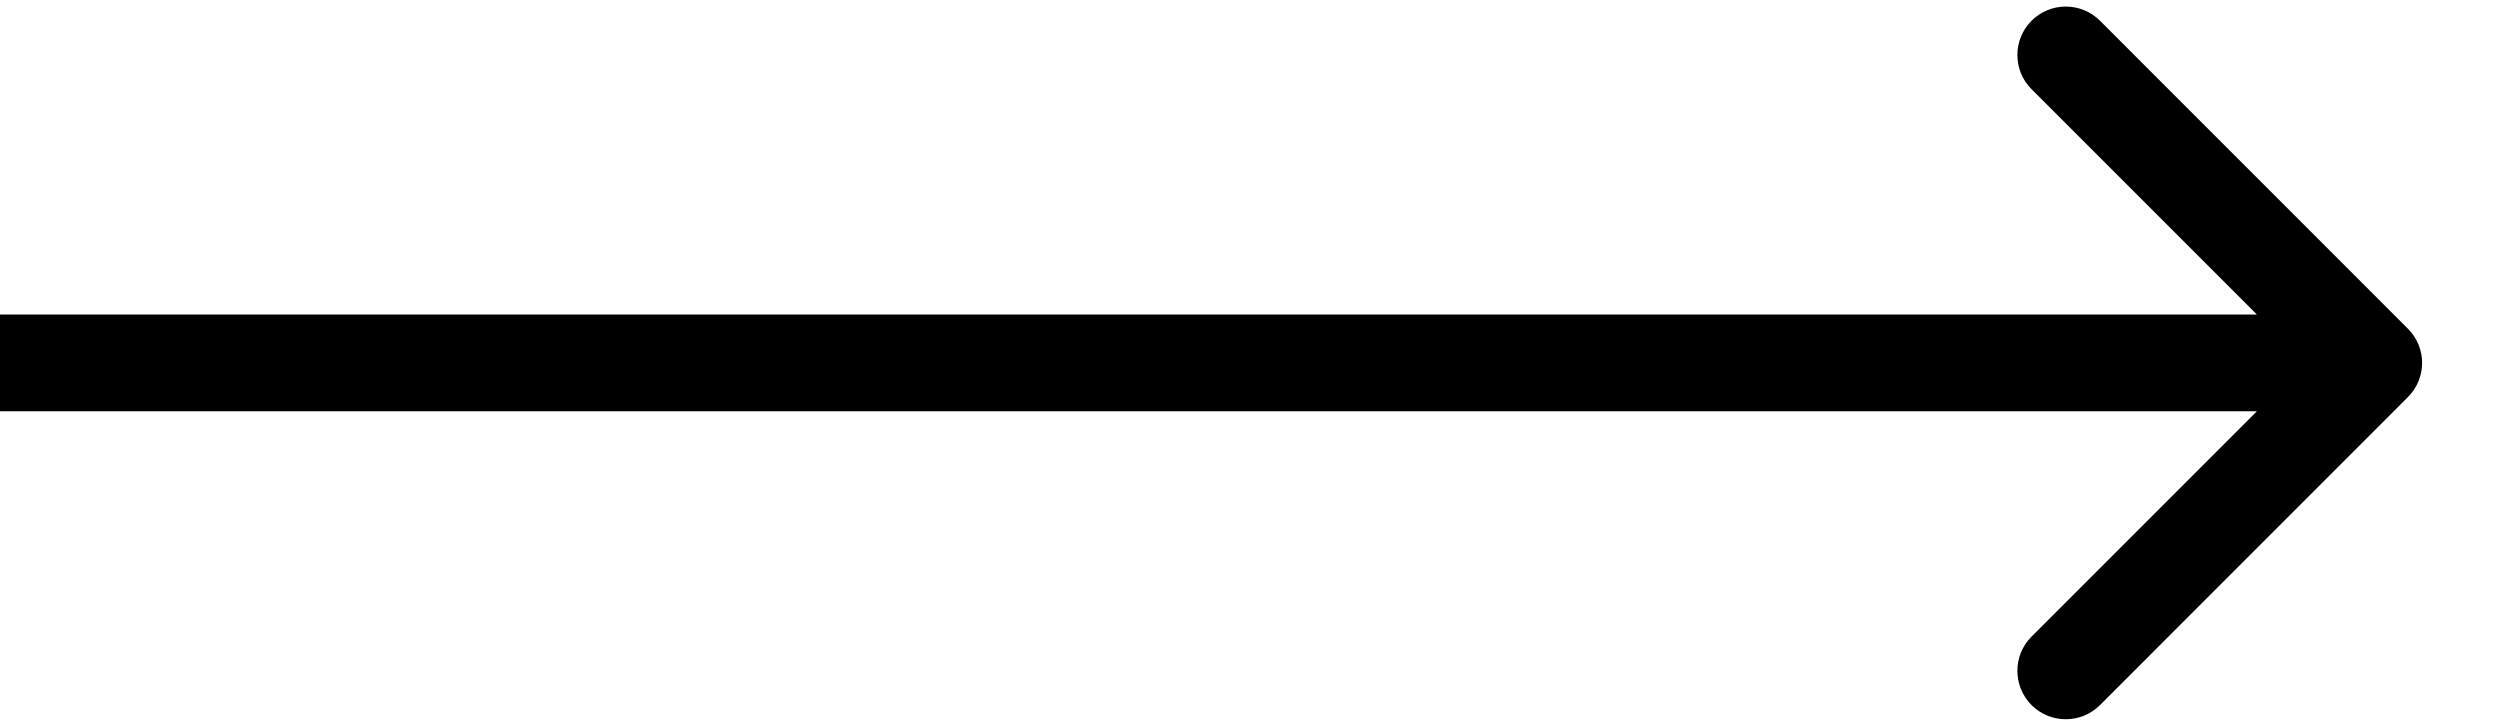<svg width="31" height="9" viewBox="0 0 31 9" fill="none" xmlns="http://www.w3.org/2000/svg">
<path d="M29.858 4.924C30.093 4.69 30.093 4.31 29.858 4.076L26.04 0.257C25.805 0.023 25.426 0.023 25.191 0.257C24.957 0.492 24.957 0.872 25.191 1.106L28.585 4.5L25.191 7.894C24.957 8.128 24.957 8.508 25.191 8.743C25.426 8.977 25.805 8.977 26.04 8.743L29.858 4.924ZM5.9998e-08 5.1L29.434 5.1L29.434 3.9L-5.9998e-08 3.9L5.9998e-08 5.1Z" fill="black"/>
</svg>
